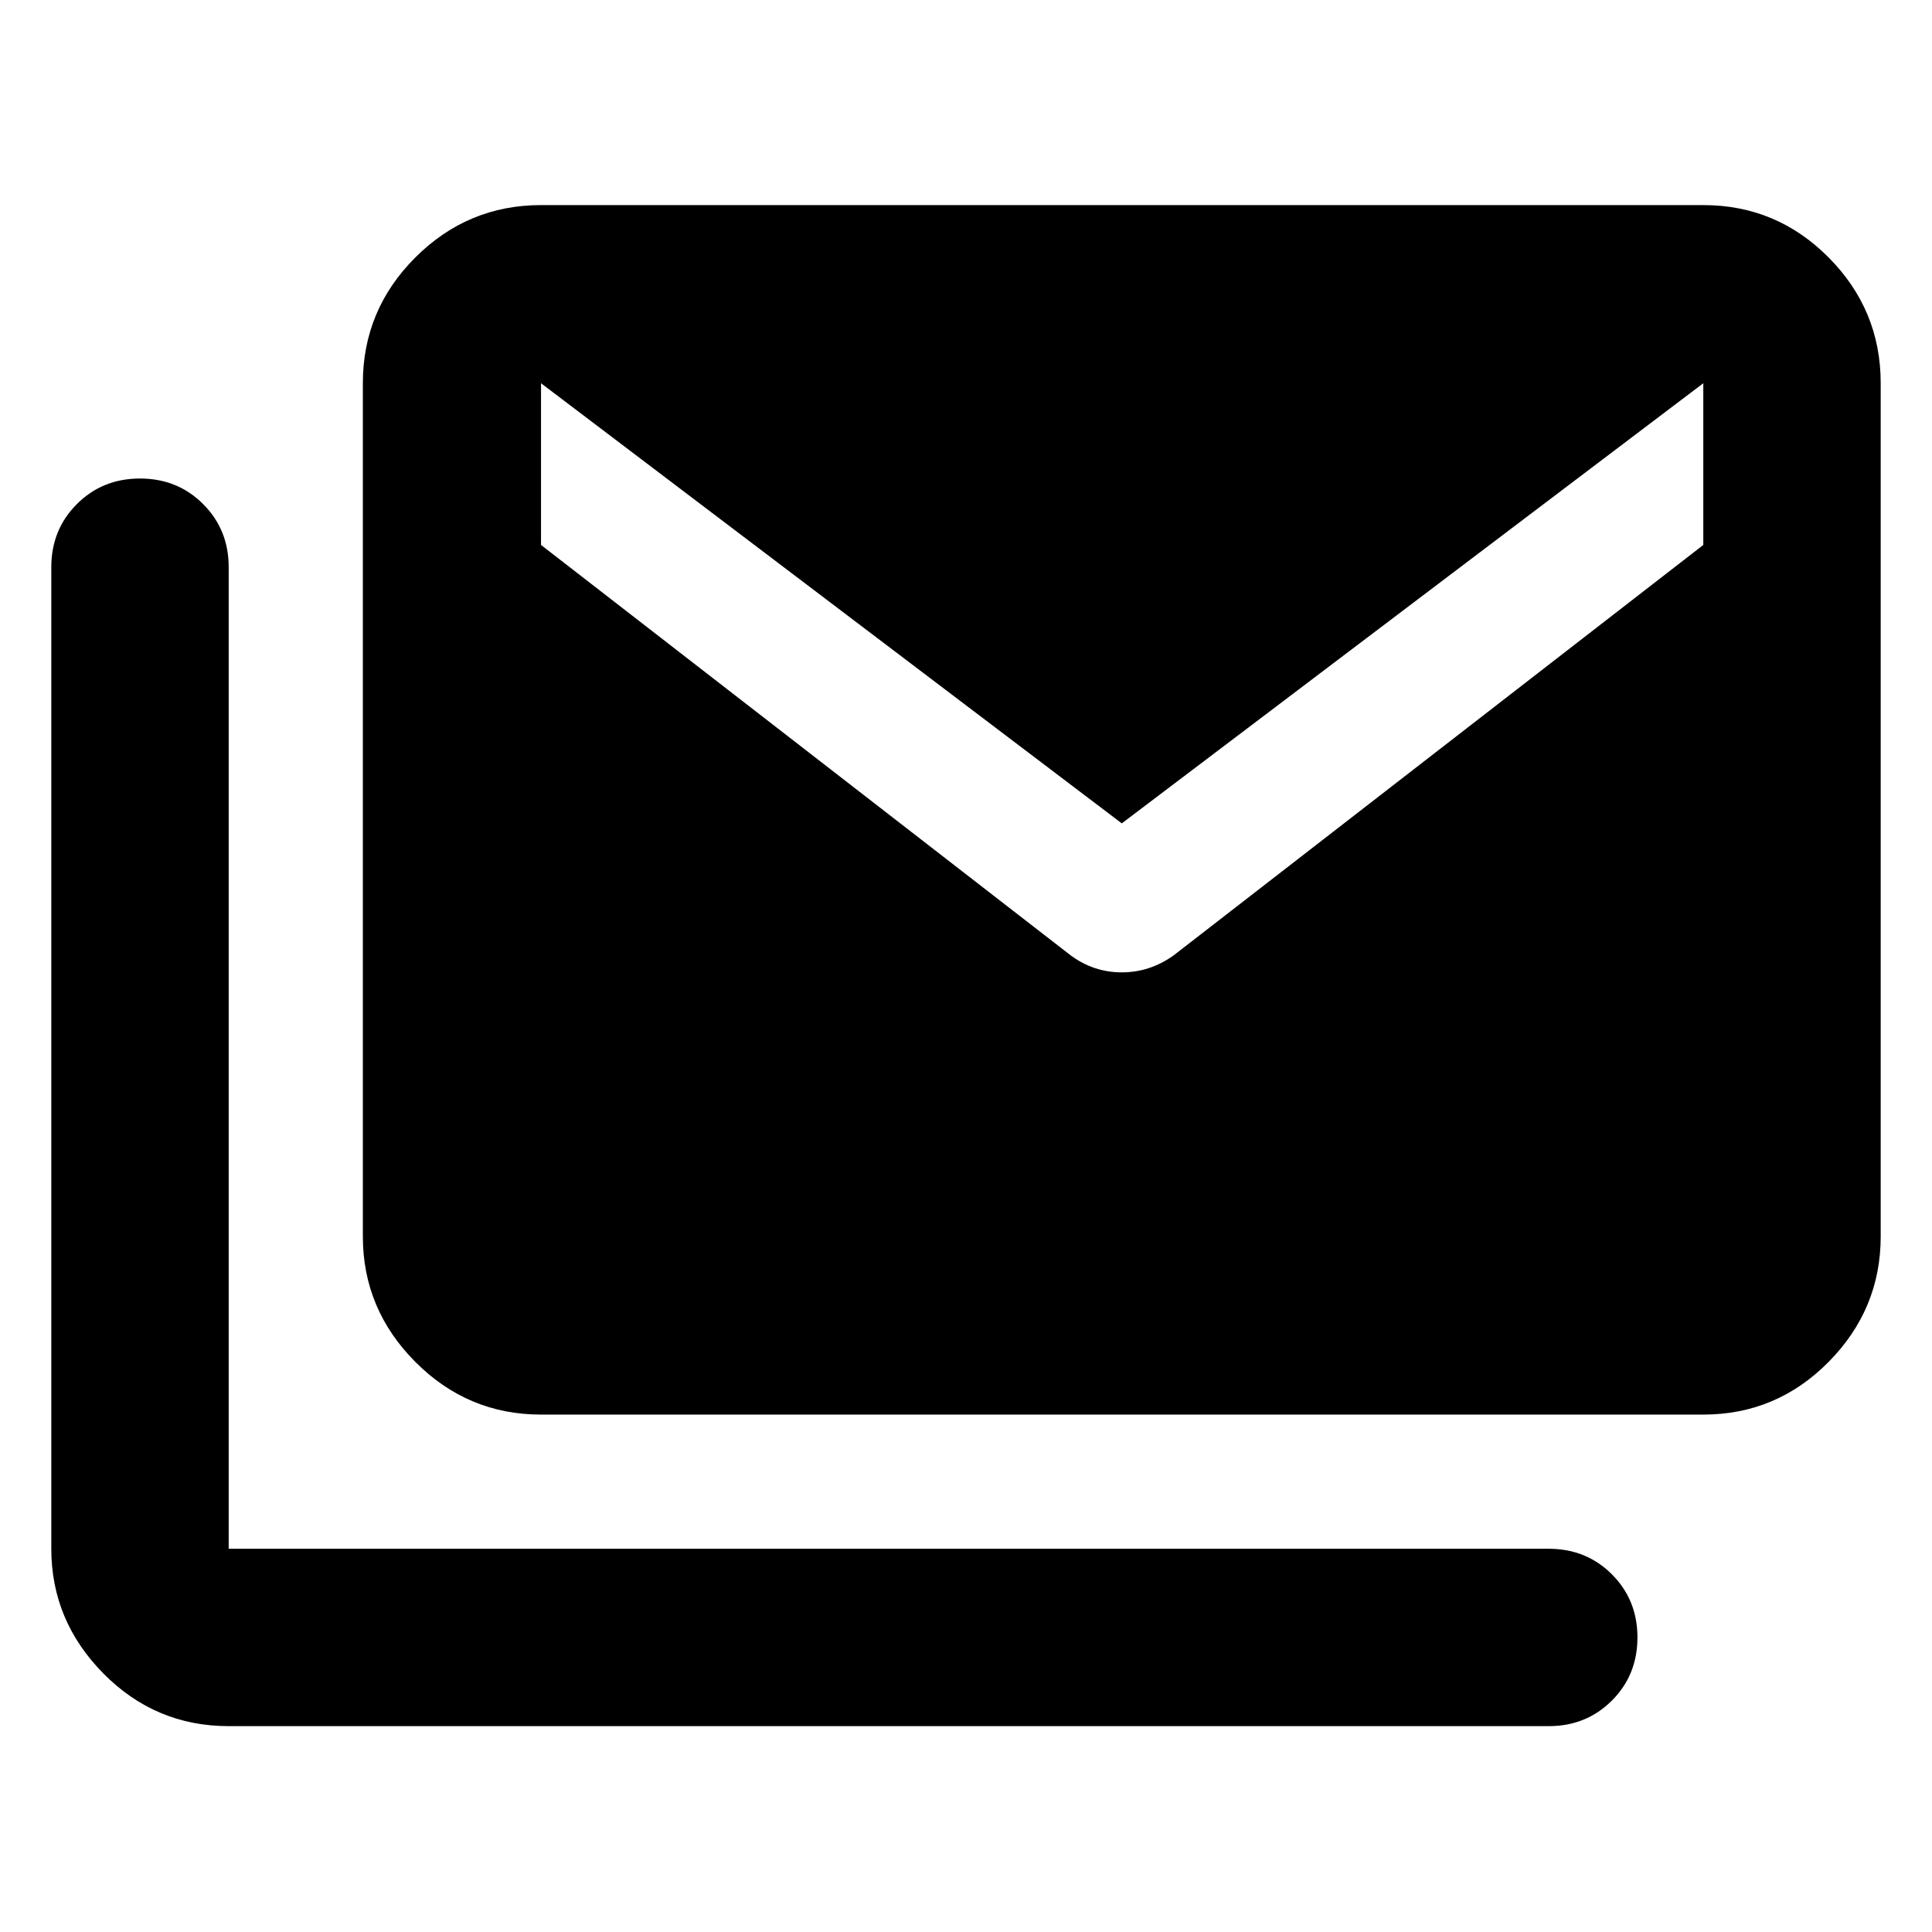 <svg xmlns="http://www.w3.org/2000/svg" height="40" viewBox="0 -960 960 960" width="40"><path d="M531.99-485.3q11.44 8.46 25.42 8.46 13.97 0 25.79-8.46l263.16-203.92v-80.35l-288.95 218.7-288.58-218.7v80.35L531.99-485.3ZM113.64-102.29q-36.42 0-62.29-26.19-25.86-26.2-25.86-61.95v-487.73q0-18.67 12.71-31.37 12.7-12.7 31.36-12.7 18.67 0 31.37 12.7 12.71 12.7 12.71 31.37v487.73h655.93q18.66 0 31.37 12.7 12.7 12.7 12.7 31.37 0 18.66-12.7 31.37-12.71 12.7-31.37 12.7H113.64ZM268.83-257.1q-36.42 0-62.48-26.2-26.05-26.19-26.05-62.32v-423.95q0-36.42 26.05-62.47 26.06-26.05 62.48-26.05h577.53q36.42 0 62.29 26.05 25.86 26.05 25.86 62.47v423.95q0 36.13-25.86 62.32-25.87 26.2-62.29 26.2H268.83Z"/></svg>